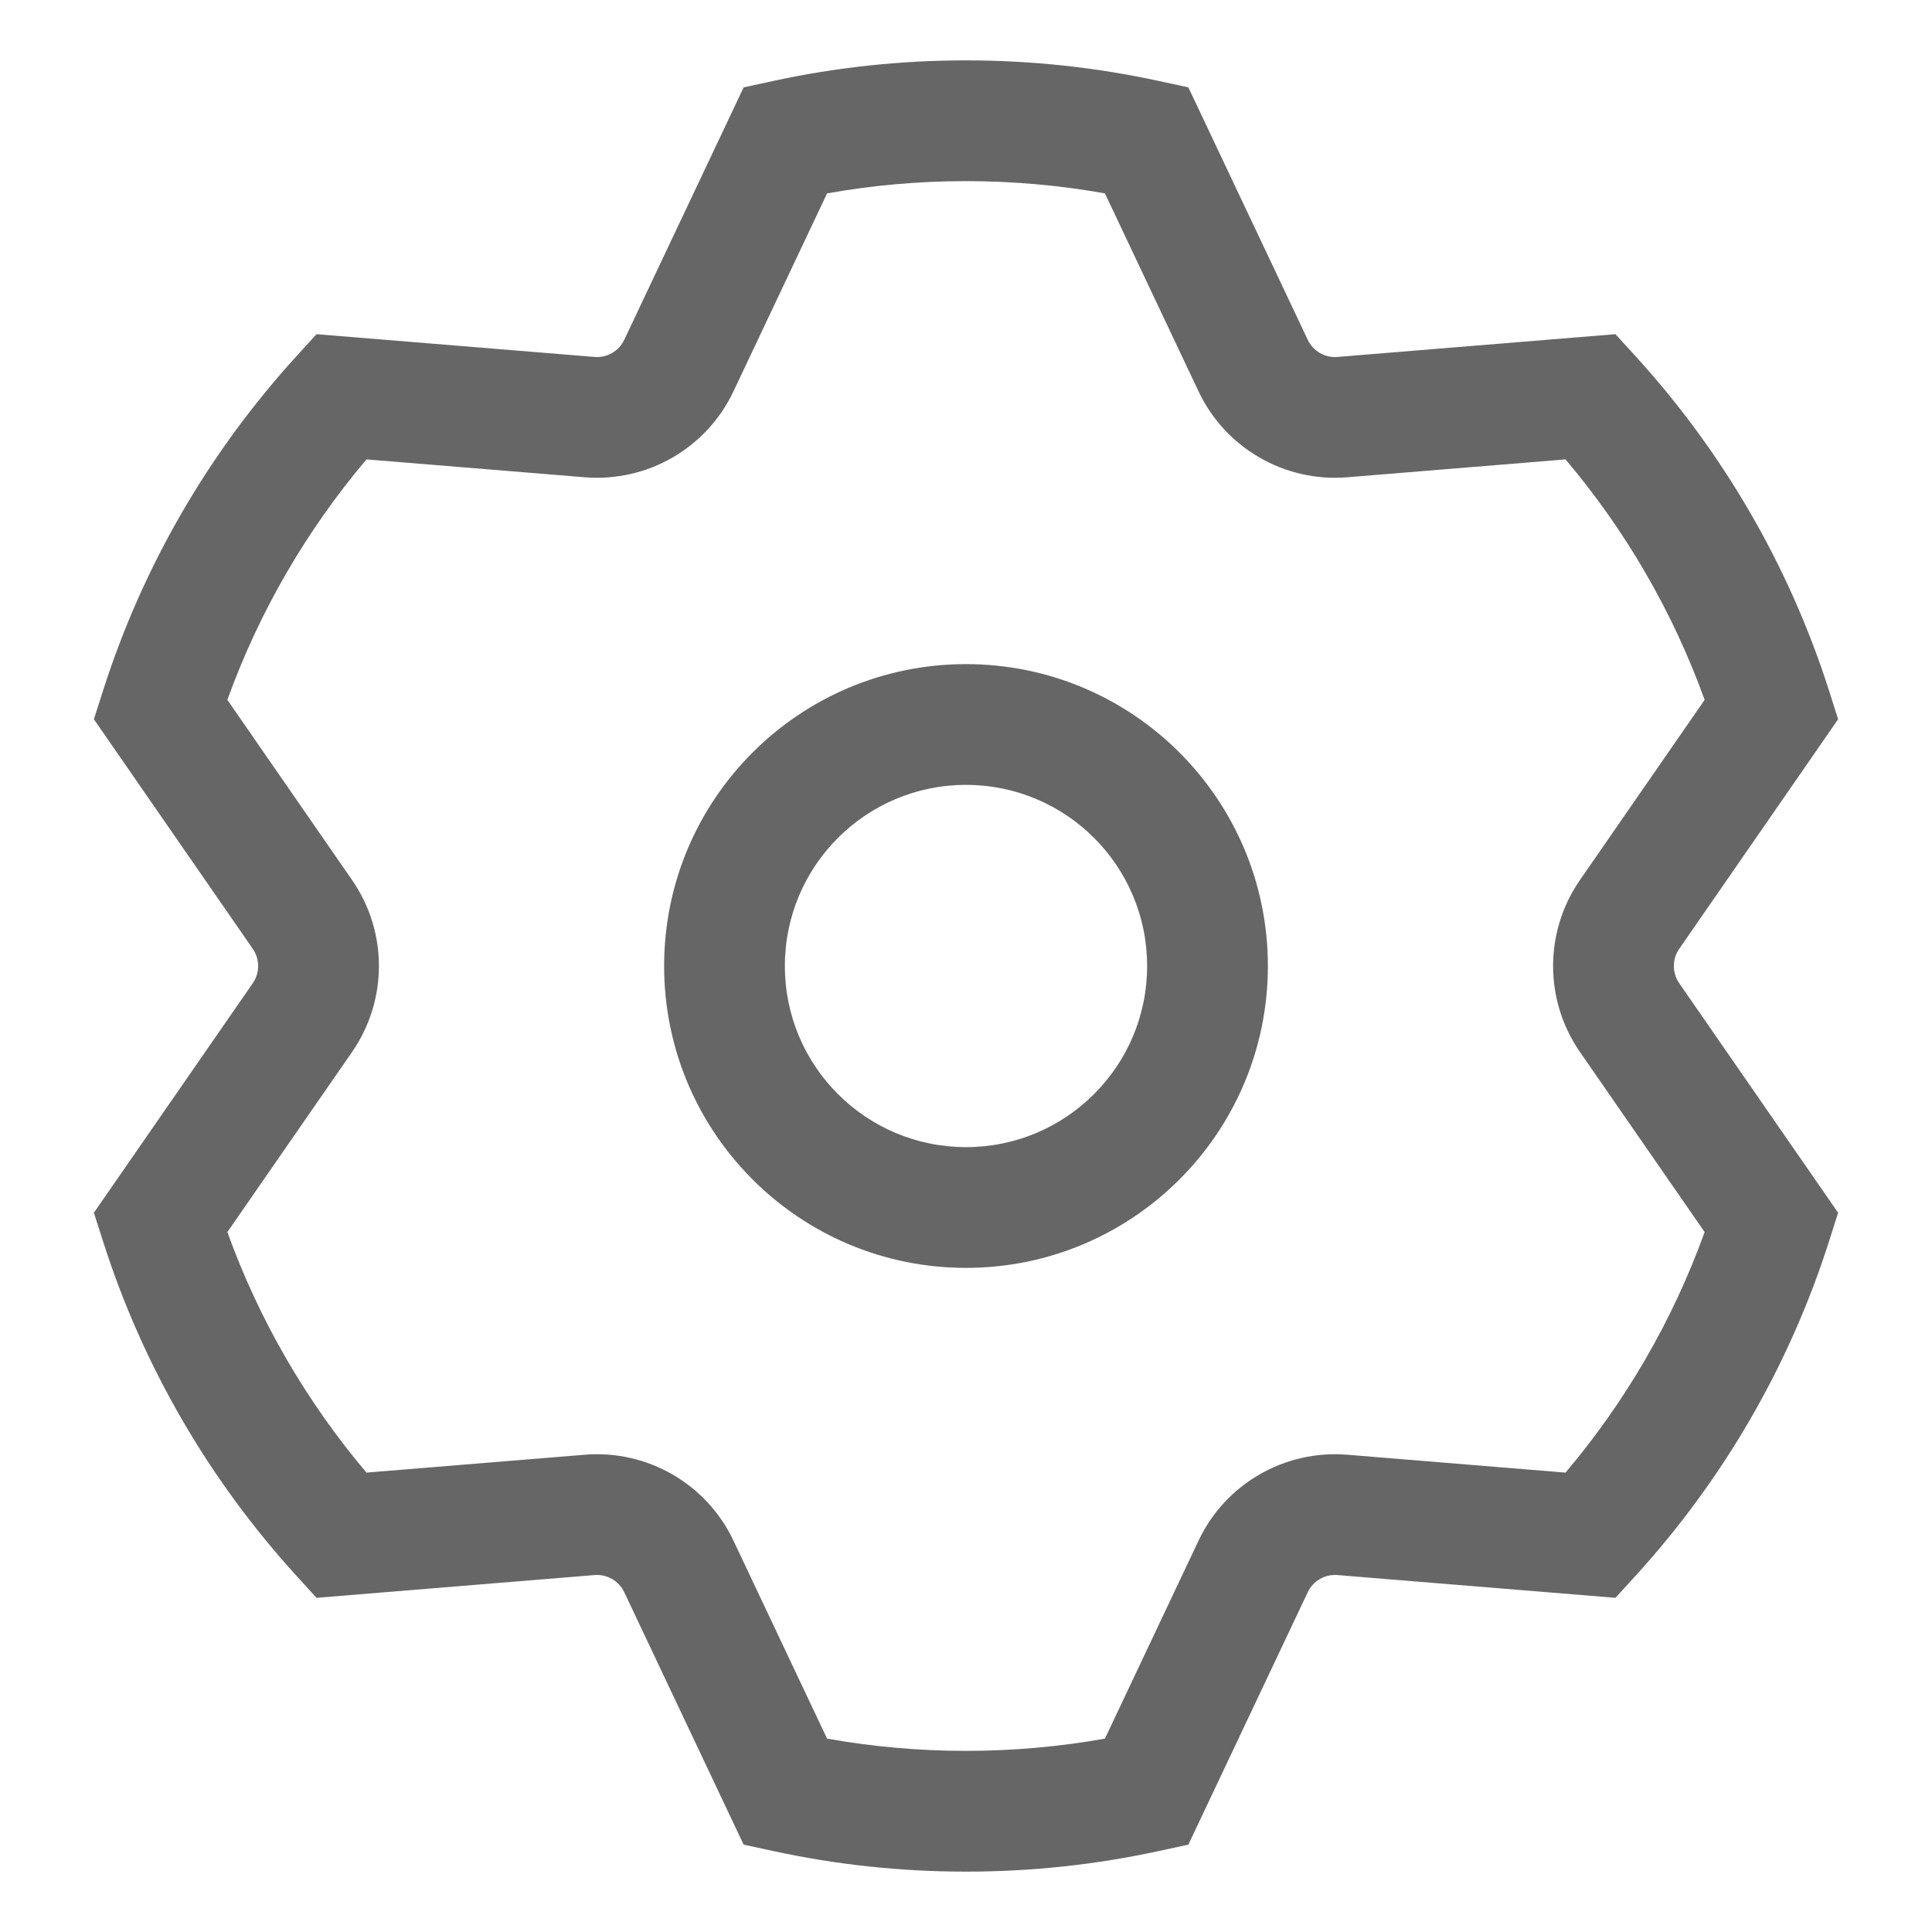 <svg width="32" height="32" viewBox="0 0 32 32" fill="none" xmlns="http://www.w3.org/2000/svg">
<path fill-rule="evenodd" clip-rule="evenodd" d="M13.699 3.203L12.148 6.483C11.703 7.424 10.721 7.99 9.684 7.905L6.07 7.609C5.081 8.779 4.295 10.125 3.766 11.592L5.832 14.577C6.424 15.433 6.424 16.567 5.832 17.423L3.766 20.407C4.295 21.875 5.081 23.221 6.07 24.391L9.684 24.095C10.721 24.01 11.703 24.576 12.148 25.517L13.699 28.797C14.445 28.93 15.214 29 16 29C16.786 29 17.555 28.93 18.301 28.797L19.852 25.517C20.297 24.576 21.279 24.01 22.316 24.095L25.93 24.391C26.919 23.221 27.705 21.875 28.234 20.407L26.168 17.423C25.576 16.567 25.576 15.433 26.168 14.577L28.234 11.592C27.705 10.125 26.919 8.779 25.93 7.609L22.316 7.905C21.279 7.99 20.297 7.424 19.852 6.483L18.301 3.203C17.555 3.07 16.786 3 16 3C15.214 3 14.445 3.07 13.699 3.203ZM12.798 1.343C13.831 1.118 14.902 1 16 1C17.098 1 18.169 1.118 19.202 1.343L19.683 1.447L21.66 5.627C21.749 5.816 21.945 5.929 22.153 5.912L26.757 5.535L27.088 5.898C28.526 7.474 29.632 9.36 30.296 11.444L30.445 11.913L27.813 15.716C27.695 15.887 27.695 16.113 27.813 16.285L30.445 20.087L30.296 20.555C29.632 22.64 28.526 24.526 27.088 26.102L26.757 26.465L22.153 26.088C21.945 26.071 21.749 26.184 21.66 26.373L19.683 30.553L19.202 30.657C18.169 30.882 17.098 31 16 31C14.902 31 13.831 30.882 12.798 30.657L12.317 30.553L10.34 26.373C10.251 26.184 10.055 26.071 9.847 26.088L5.243 26.465L4.912 26.102C3.475 24.526 2.368 22.64 1.705 20.555L1.555 20.087L4.187 16.285C4.305 16.113 4.305 15.887 4.187 15.716L1.555 11.913L1.705 11.445C2.368 9.36 3.475 7.474 4.912 5.898L5.243 5.535L9.847 5.912C10.055 5.929 10.251 5.816 10.34 5.627L12.317 1.447L12.798 1.343ZM16 13C14.343 13 13 14.343 13 16C13 17.657 14.343 19 16 19C17.657 19 19 17.657 19 16C19 14.343 17.657 13 16 13ZM11 16C11 13.239 13.239 11 16 11C18.762 11 21 13.239 21 16C21 18.761 18.762 21 16 21C13.239 21 11 18.761 11 16Z" fill="#666666"/>
</svg>
